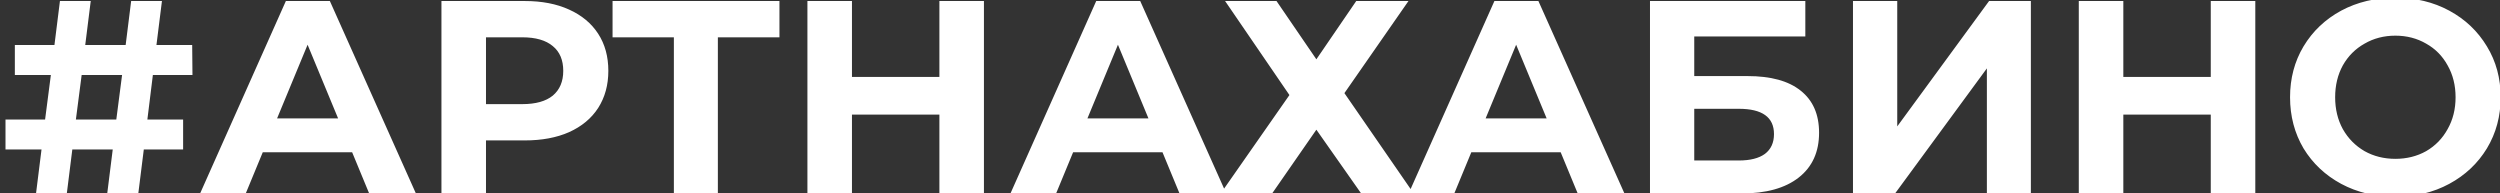 <svg width="491" height="38" viewBox="0 0 491 38" fill="none" xmlns="http://www.w3.org/2000/svg">
<rect x="0" y="0" width="491" height="38" fill="#333333" stroke="none"/>
<g clip-path="url(#clip0_1_112)">
<path d="M28.944 23.474H35.964V29.36H28.242L27.162 38H21.06L22.14 29.36H14.202L13.122 38H7.074L8.154 29.36H1.08V23.474H8.856L9.99 14.726H2.916V8.84H10.692L11.772 0.2H17.82L16.74 8.84H24.678L25.758 0.2H31.806L30.726 8.84H37.746L37.8 14.726H30.024L28.944 23.474ZM22.842 23.474L23.976 14.726H16.038L14.904 23.474H22.842ZM69.159 29.9H51.609L48.261 38H39.297L56.145 0.2H64.785L81.687 38H72.507L69.159 29.9ZM66.405 23.258L60.411 8.786L54.417 23.258H66.405ZM103.062 0.2C106.41 0.2 109.308 0.758 111.756 1.874C114.24 2.99 116.148 4.574 117.48 6.626C118.812 8.678 119.478 11.108 119.478 13.916C119.478 16.688 118.812 19.118 117.48 21.206C116.148 23.258 114.24 24.842 111.756 25.958C109.308 27.038 106.41 27.578 103.062 27.578H95.448V38H86.7V0.2H103.062ZM102.576 20.45C105.204 20.45 107.202 19.892 108.57 18.776C109.938 17.624 110.622 16.004 110.622 13.916C110.622 11.792 109.938 10.172 108.57 9.056C107.202 7.904 105.204 7.328 102.576 7.328H95.448V20.45H102.576ZM153.084 7.328H140.988V38H132.348V7.328H120.306V0.2H153.084V7.328ZM193.245 0.2V38H184.497V22.502H167.325V38H158.577V0.2H167.325V15.104H184.497V0.2H193.245ZM228.312 29.9H210.762L207.414 38H198.45L215.298 0.2H223.938L240.84 38H231.66L228.312 29.9ZM225.558 23.258L219.564 8.786L213.57 23.258H225.558ZM250.705 0.2L258.535 11.648L266.365 0.2H276.625L264.043 18.29L277.651 38H267.337L258.535 25.472L249.841 38H239.743L253.243 18.668L240.607 0.2H250.705ZM306.517 29.9H288.967L285.619 38H276.655L293.503 0.2H302.143L319.045 38H309.865L306.517 29.9ZM303.763 23.258L297.769 8.786L291.775 23.258H303.763ZM324.057 0.2H354.567V7.166H332.751V14.942H343.227C347.799 14.942 351.273 15.896 353.649 17.804C356.061 19.712 357.267 22.466 357.267 26.066C357.267 29.846 355.935 32.78 353.271 34.868C350.607 36.956 346.845 38 341.985 38H324.057V0.2ZM341.499 31.52C343.731 31.52 345.441 31.088 346.629 30.224C347.817 29.324 348.411 28.028 348.411 26.336C348.411 23.024 346.107 21.368 341.499 21.368H332.751V31.52H341.499ZM363.925 0.2H372.619V24.824L390.655 0.2H398.863V38H390.223V13.43L372.187 38H363.925V0.2ZM442.942 0.2V38H434.194V22.502H417.022V38H408.274V0.2H417.022V15.104H434.194V0.2H442.942ZM470.449 38.648C466.525 38.648 462.979 37.802 459.811 36.11C456.679 34.418 454.213 32.096 452.413 29.144C450.649 26.156 449.767 22.808 449.767 19.1C449.767 15.392 450.649 12.062 452.413 9.11C454.213 6.122 456.679 3.782 459.811 2.09C462.979 0.398 466.525 -0.448 470.449 -0.448C474.373 -0.448 477.901 0.398 481.033 2.09C484.165 3.782 486.631 6.122 488.431 9.11C490.231 12.062 491.131 15.392 491.131 19.1C491.131 22.808 490.231 26.156 488.431 29.144C486.631 32.096 484.165 34.418 481.033 36.11C477.901 37.802 474.373 38.648 470.449 38.648ZM470.449 31.196C472.681 31.196 474.697 30.692 476.497 29.684C478.297 28.64 479.701 27.2 480.709 25.364C481.753 23.528 482.275 21.44 482.275 19.1C482.275 16.76 481.753 14.672 480.709 12.836C479.701 11 478.297 9.578 476.497 8.57C474.697 7.526 472.681 7.004 470.449 7.004C468.217 7.004 466.201 7.526 464.401 8.57C462.601 9.578 461.179 11 460.135 12.836C459.127 14.672 458.623 16.76 458.623 19.1C458.623 21.44 459.127 23.528 460.135 25.364C461.179 27.2 462.601 28.64 464.401 29.684C466.201 30.692 468.217 31.196 470.449 31.196Z" fill="white"/>
</g>
<defs>
<clipPath id="clip0_1_112">
<rect width="491" height="38" fill="white"/>
</clipPath>
</defs>
</svg>
